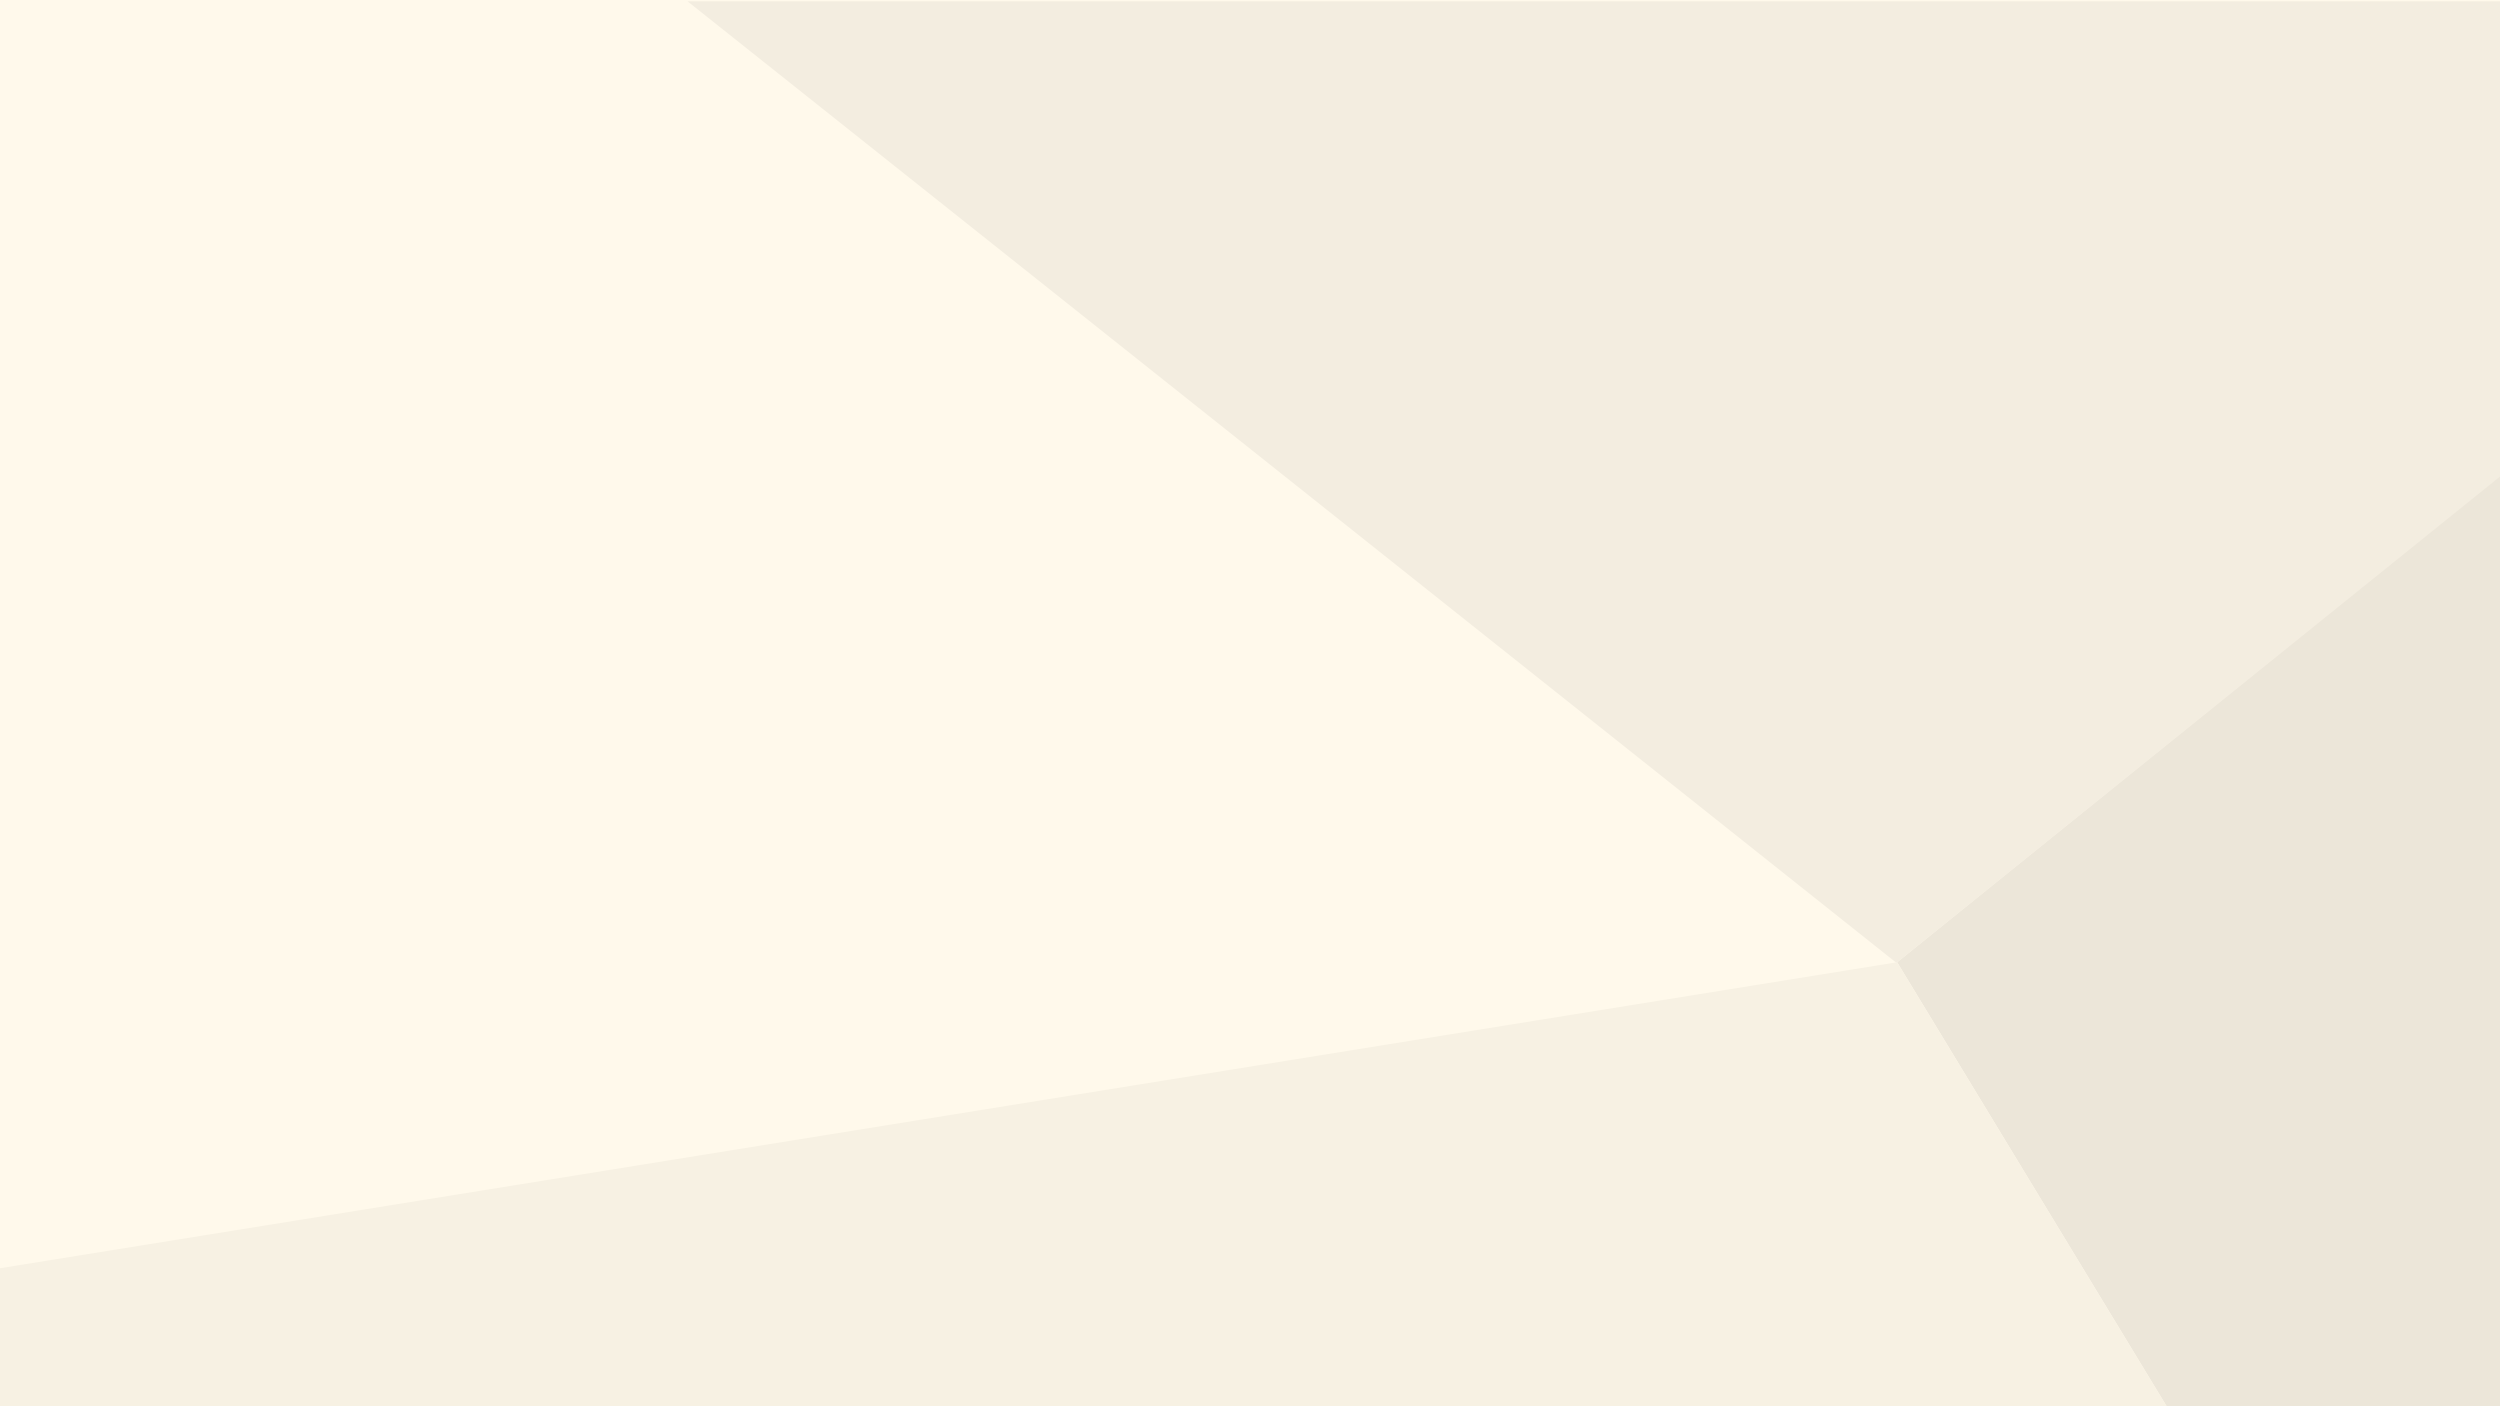 <svg xmlns="http://www.w3.org/2000/svg" xmlns:xlink="http://www.w3.org/1999/xlink" preserveAspectRatio="xMidYMid" width="1920" height="1080" viewBox="0 0 1920 1080">
  <defs>
    <style>

      .cls-3 {
        fill: #fff9eb;
      }

      .cls-4 {
        fill: #ece6d9;
      }

      .cls-5 {
        fill: #f3ede0;
      }

      .cls-6 {
        fill: #f7f1e3;
      }
    </style>
  </defs>
  <g id="clear-bg">
    <rect id="rect-1" class="cls-3" width="1920" height="1082"/>
    <path d="M1457.000,739.000 C1457.000,739.000 1920.000,365.000 1920.000,365.000 C1920.000,365.000 1920.000,1085.000 1920.000,1085.000 C1920.000,1085.000 1667.000,1085.000 1667.000,1085.000 C1667.000,1085.000 1457.000,739.000 1457.000,739.000 Z" id="path-1" class="cls-4" fill-rule="evenodd"/>
    <path d="M528.000,1.000 C528.000,1.000 1920.000,1.000 1920.000,1.000 C1920.000,1.000 1920.000,366.000 1920.000,366.000 C1920.000,366.000 1456.500,739.500 1456.500,739.500 C1456.500,739.500 528.000,1.000 528.000,1.000 Z" id="path-2" class="cls-5" fill-rule="evenodd"/>
    <path d="M0.000,974.000 C0.000,974.000 1457.000,739.000 1457.000,739.000 C1457.000,739.000 1664.000,1080.000 1664.000,1080.000 C1664.000,1080.000 0.000,1080.000 0.000,1080.000 C0.000,1080.000 0.000,974.000 0.000,974.000 Z" id="path-3" class="cls-6" fill-rule="evenodd"/>
  </g>
</svg>
